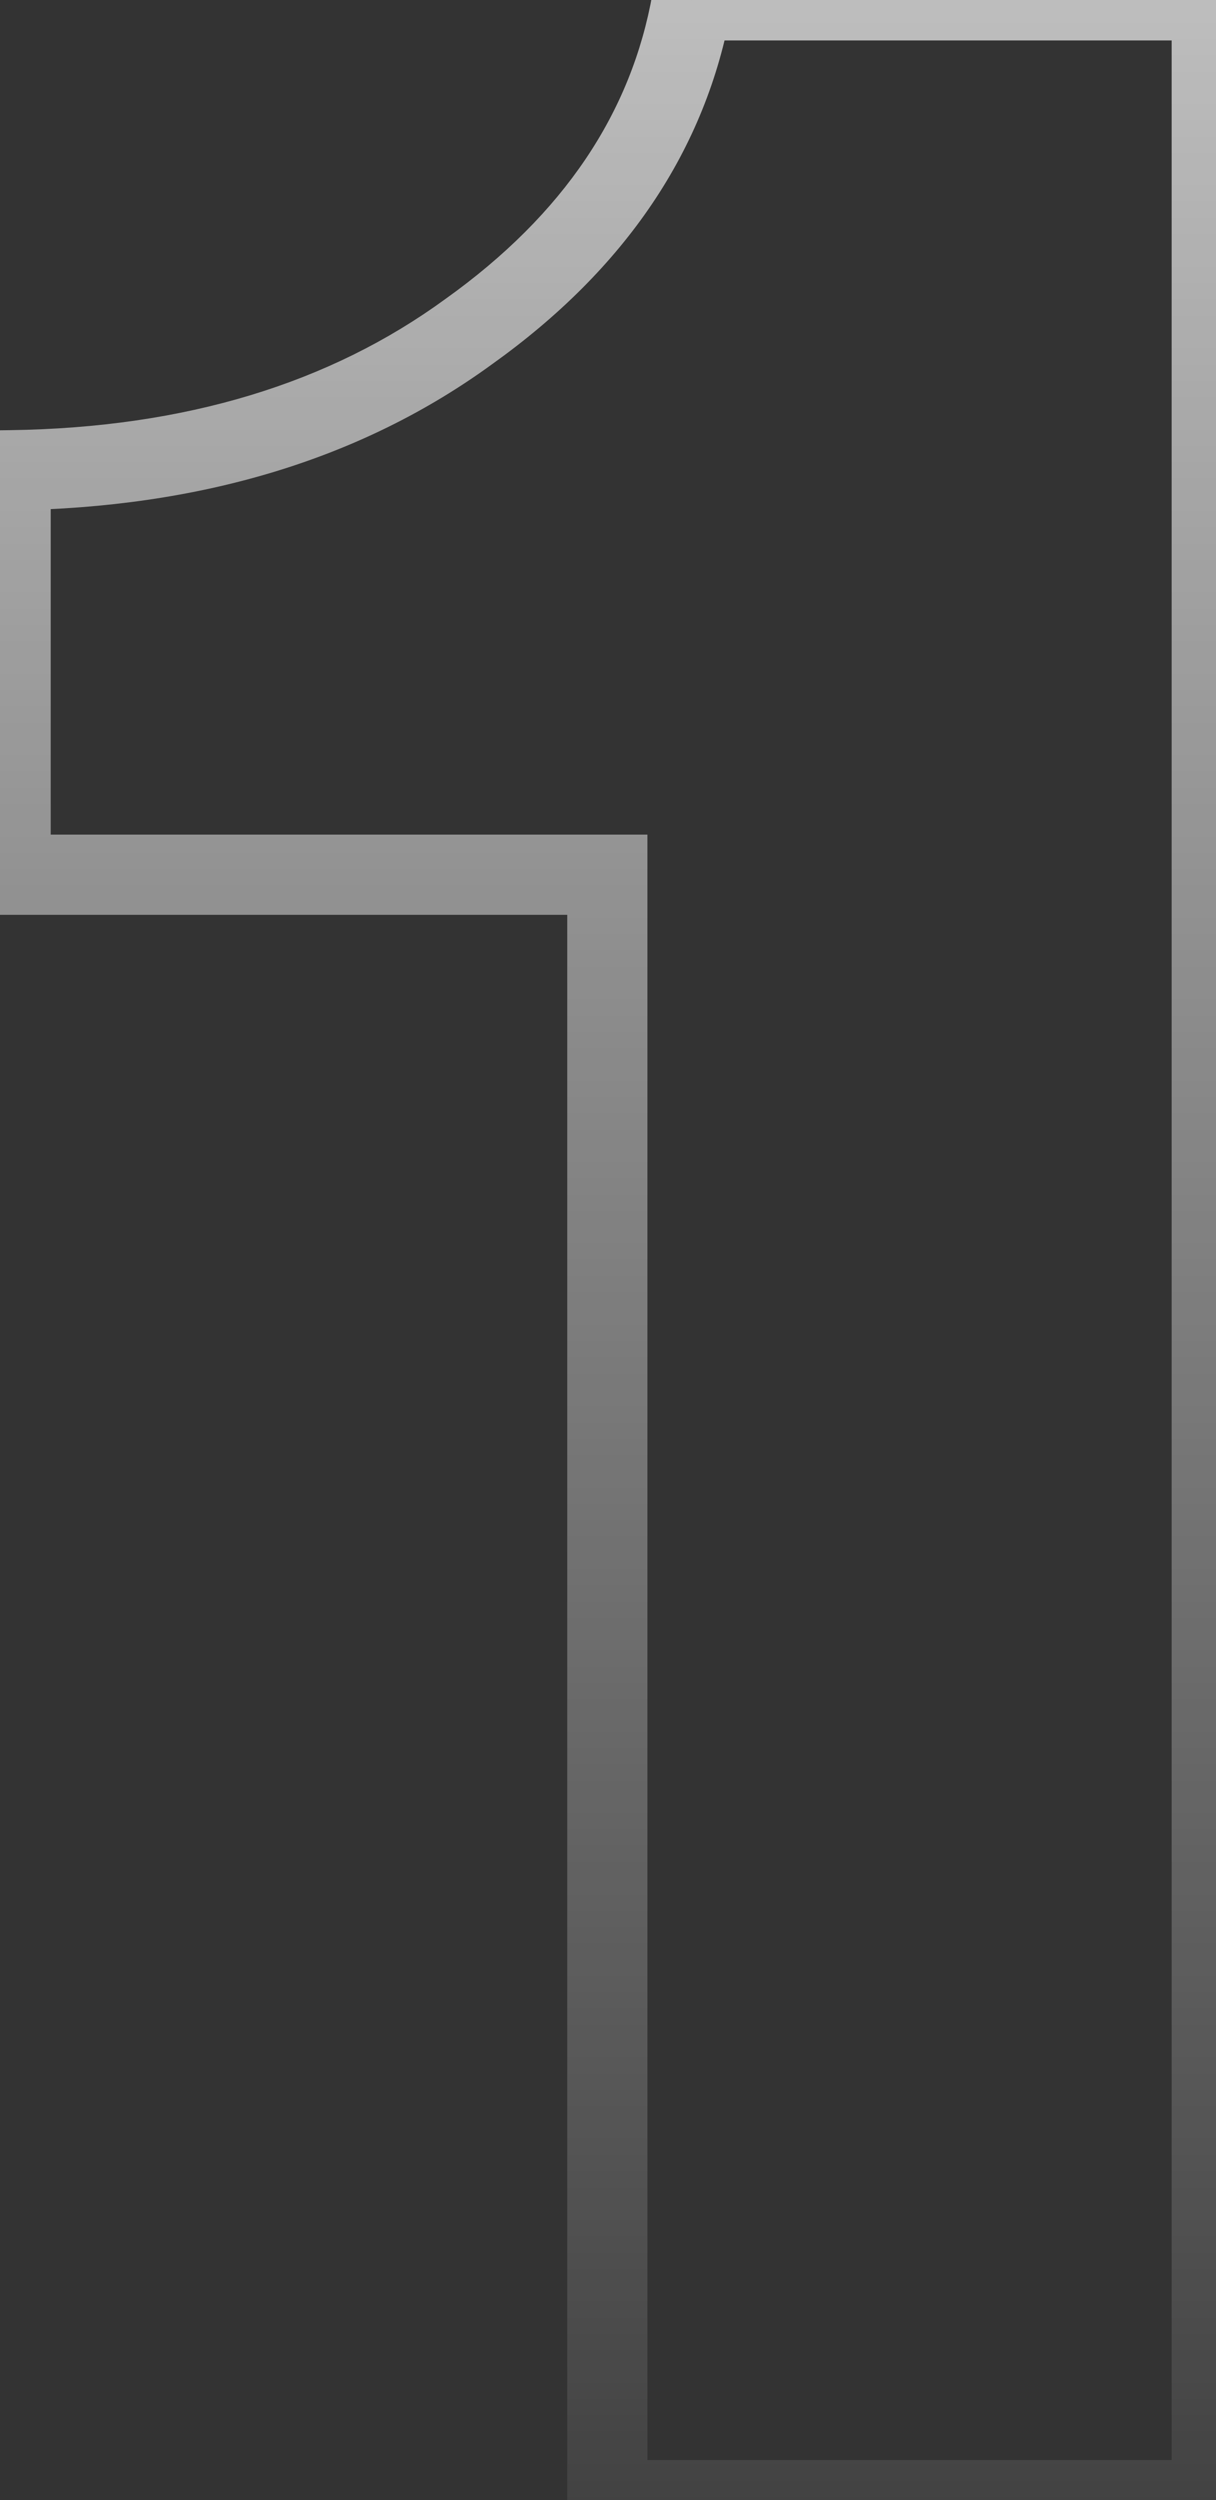 <svg width="91" height="187" viewBox="0 0 91 187" fill="none" xmlns="http://www.w3.org/2000/svg">
<rect x="0" y="0" width="91" height="187" fill="#333333" stroke="none"/>
<path d="M90.681 187V190H93.681V187H90.681ZM45.45 187H42.45V190H45.45V187ZM45.45 65.424H48.45V62.424H45.45V65.424ZM0.795 65.424H-2.205V68.424H0.795V65.424ZM0.795 35.174L0.753 32.174L-2.205 32.216V35.174H0.795ZM35.079 24.802L33.335 22.361L33.323 22.37L33.311 22.378L35.079 24.802ZM51.788 0.026V-2.974H49.271L48.834 -0.495L51.788 0.026ZM90.681 0.026H93.681V-2.974H90.681V0.026ZM90.681 184H45.45V190H90.681V184ZM48.45 187V65.424H42.45V187H48.45ZM45.45 62.424H0.795V68.424H45.45V62.424ZM3.795 65.424V35.174H-2.205V65.424H3.795ZM0.837 38.173C14.971 37.974 27.034 34.381 36.846 27.226L33.311 22.378C24.685 28.668 13.893 31.989 0.753 32.174L0.837 38.173ZM36.822 27.244C46.761 20.145 52.855 11.242 54.742 0.548L48.834 -0.495C47.264 8.4 42.219 16.016 33.335 22.361L36.822 27.244ZM51.788 3.026H90.681V-2.974H51.788V3.026ZM87.681 0.026V187H93.681V0.026H87.681Z" fill="url(#paint0_linear_2_127)"/>
<defs>
<linearGradient id="paint0_linear_2_127" x1="51.5" y1="-100" x2="51.5" y2="210.5" gradientUnits="userSpaceOnUse">
<stop stop-color="white"/>
<stop offset="1" stop-color="white" stop-opacity="0"/>
</linearGradient>
</defs>
</svg>
